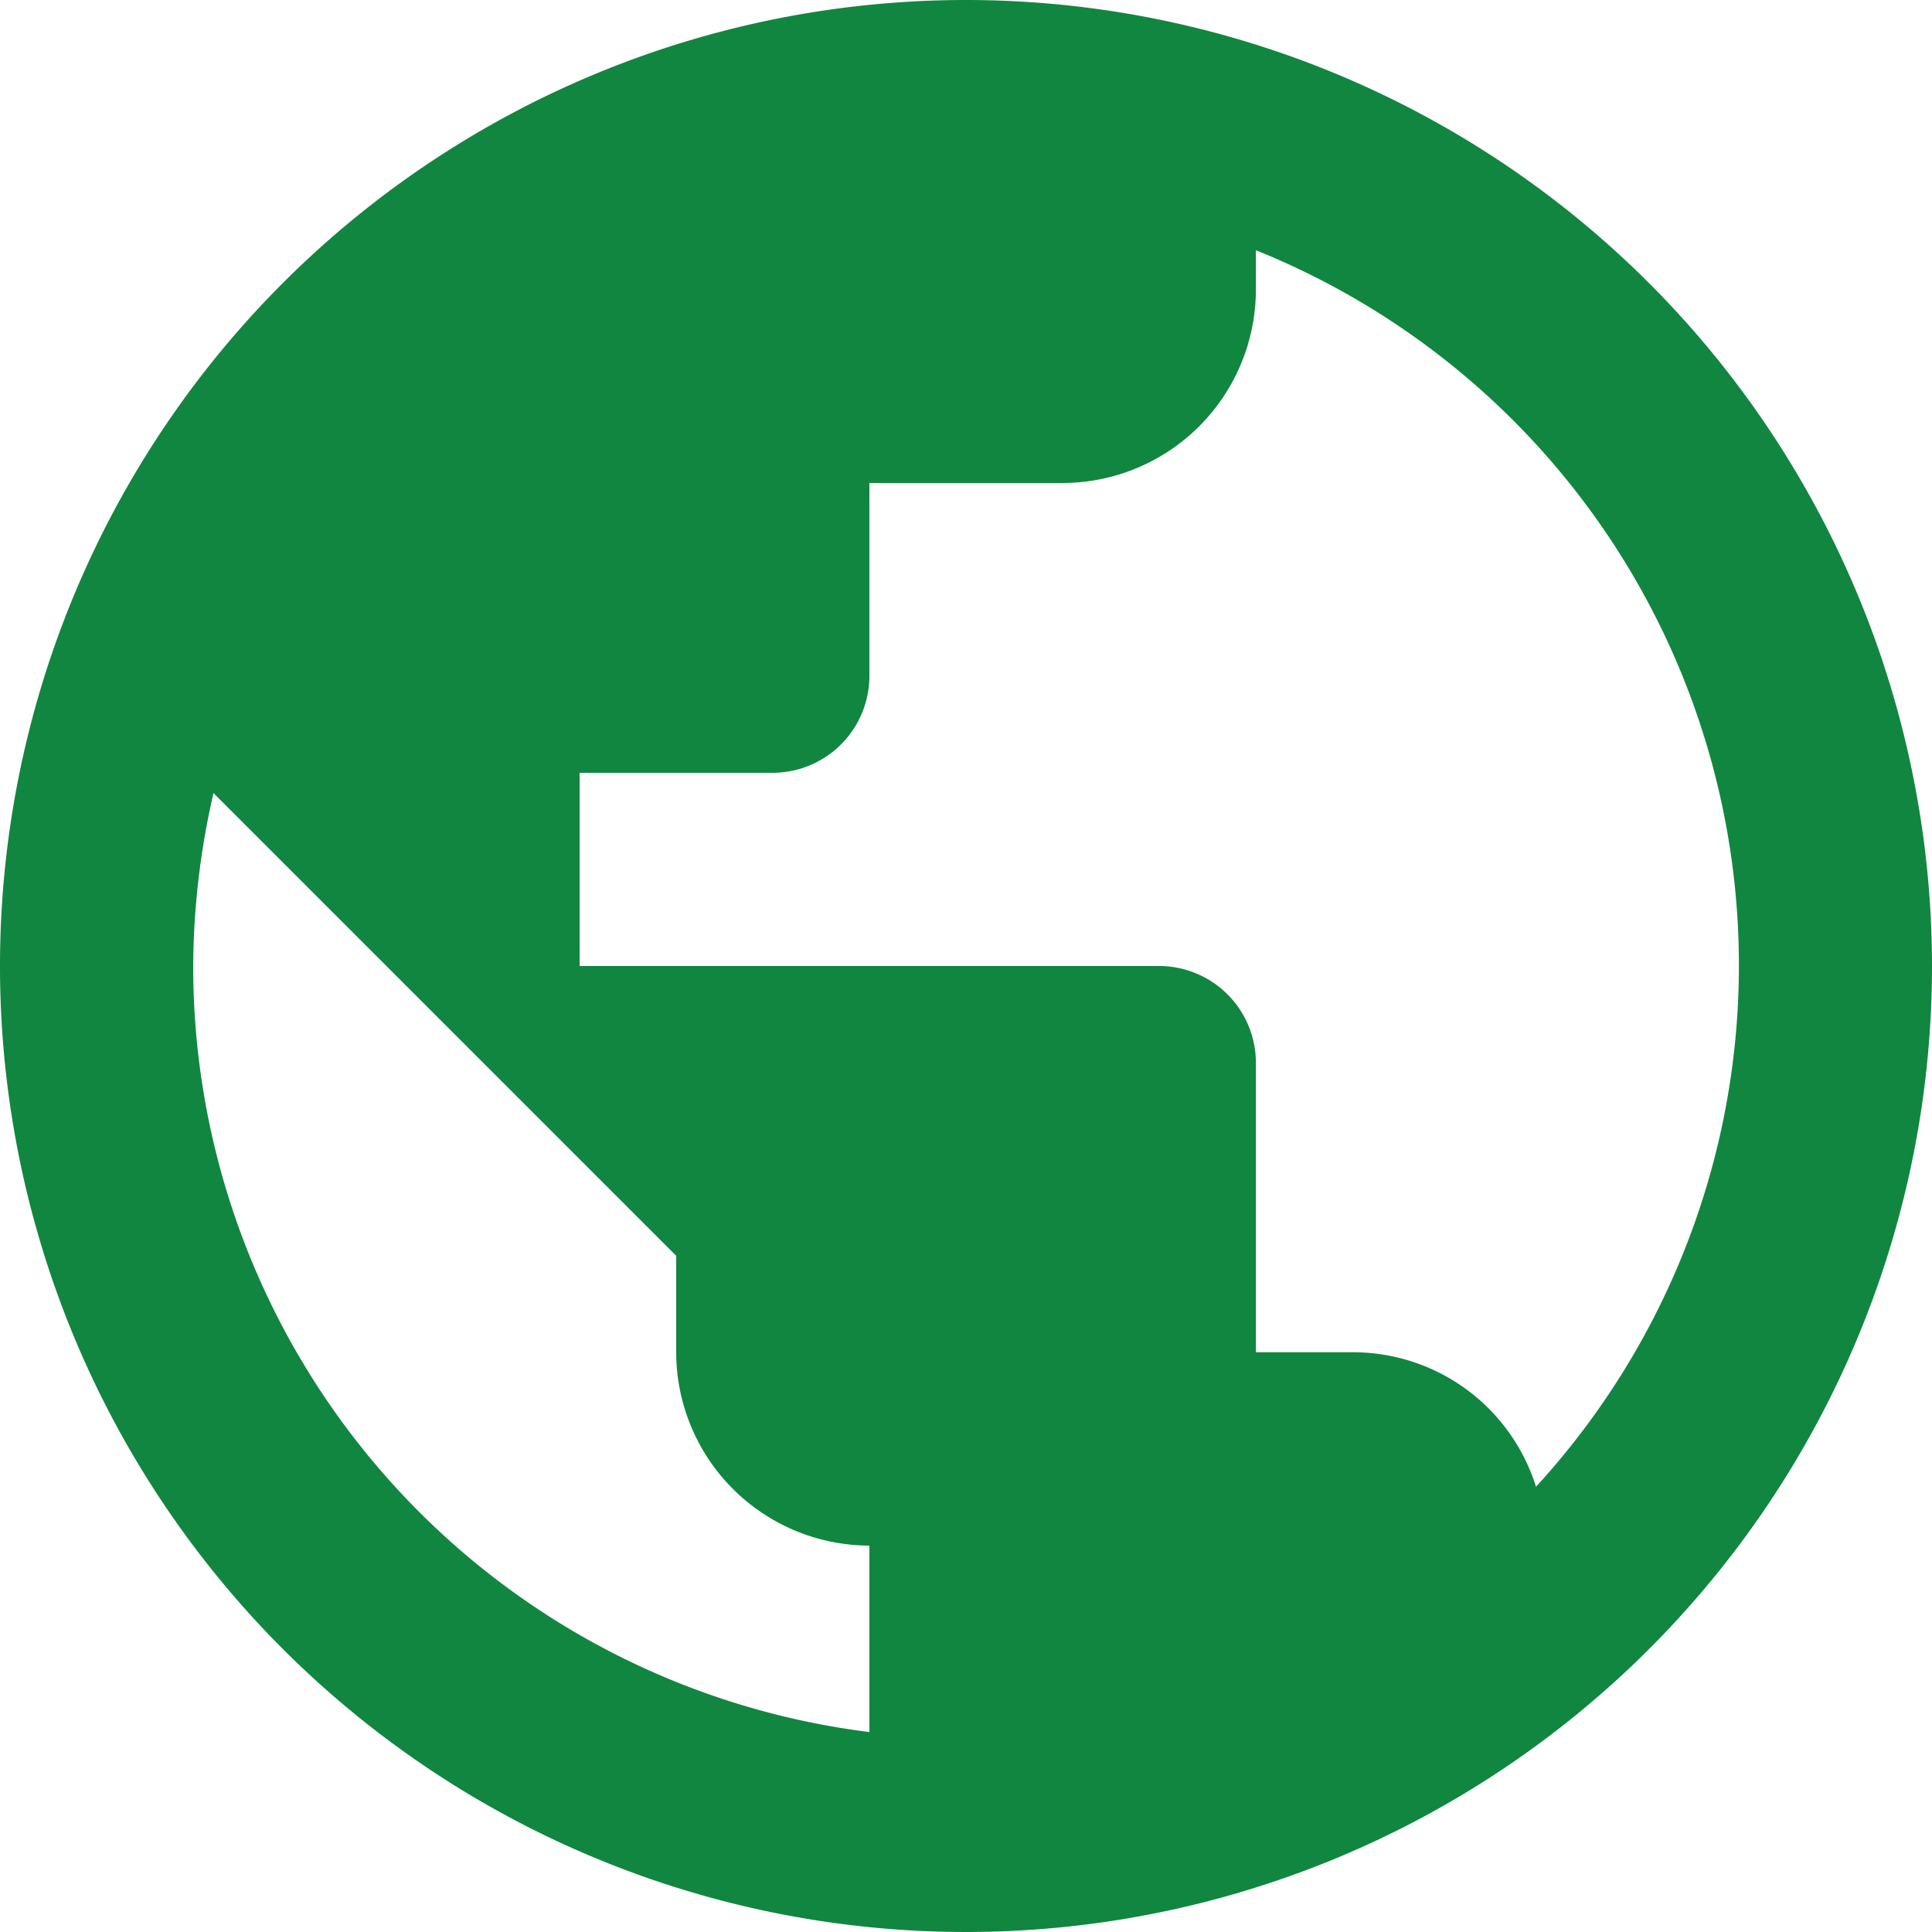 <svg xmlns="http://www.w3.org/2000/svg" width="40.92" height="40.92">
    <path data-name="Path 73" d="M22.46 2a20.46 20.46 0 1 0 20.46 20.46A20.467 20.467 0 0 0 22.46 2zm-2.046 36.685A16.344 16.344 0 0 1 6.092 22.46a16.609 16.609 0 0 1 .43-3.662l9.8 9.8v2.046a4.1 4.1 0 0 0 4.092 4.092zm14.117-5.2a4.059 4.059 0 0 0-3.887-2.844H28.6v-6.135a2.052 2.052 0 0 0-2.046-2.046H14.276v-4.092h4.092a2.052 2.052 0 0 0 2.046-2.046V12.23h4.092A4.1 4.1 0 0 0 28.6 8.138V7.3a16.331 16.331 0 0 1 5.933 26.189z" style="fill:#118641" transform="translate(-2 -2)"/>
</svg>
